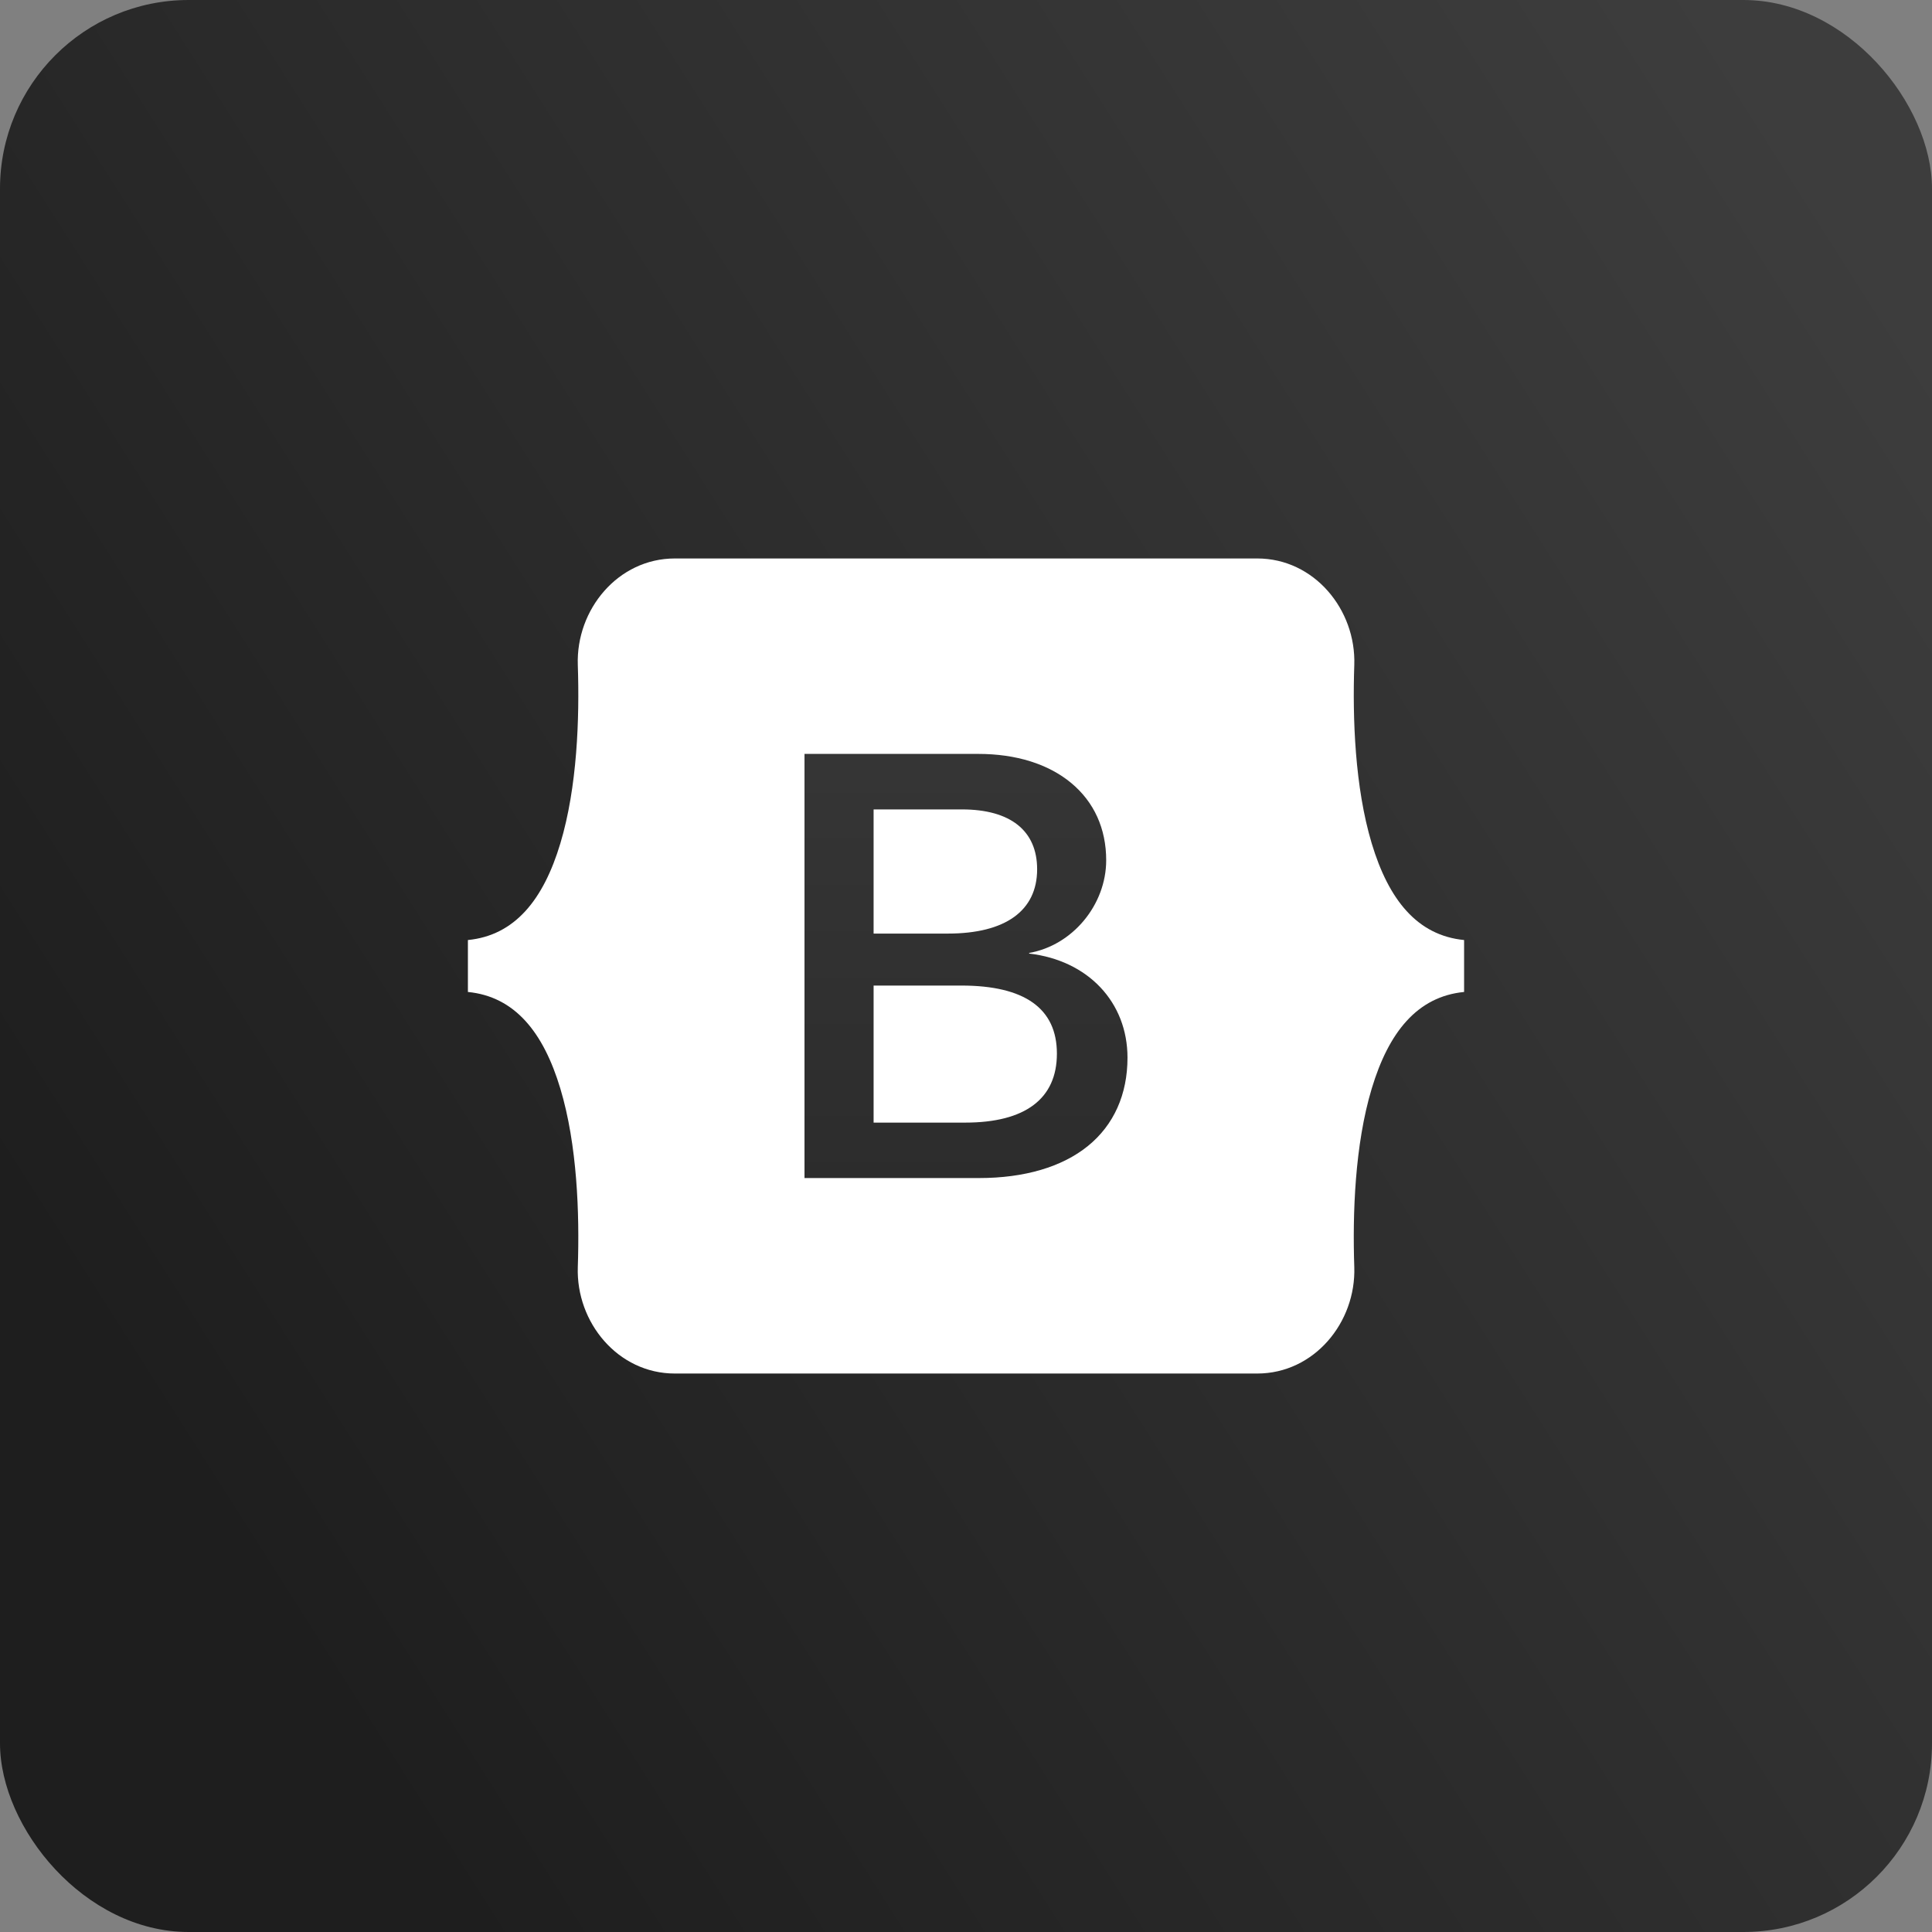 <svg width="512" height="512" viewBox="0 0 512 512" fill="none" xmlns="http://www.w3.org/2000/svg">
<rect x="0" y="0" width="512" height="512" fill="#808080" stroke="none"/>
<rect width="512" height="512" rx="50" fill="url(#paint0_linear_94_110)"/>
<path d="M153.124 176.23C152.626 161.542 163.768 148 178.834 148H333.19C348.256 148 359.398 161.542 358.9 176.23C358.42 190.336 359.044 208.612 363.52 223.51C368.014 238.456 375.592 247.906 388 249.118V262.882C375.592 264.094 368.014 273.544 363.52 288.49C359.038 303.388 358.42 321.664 358.9 335.77C359.392 350.458 348.25 364 333.184 364H178.834C163.768 364 152.626 350.458 153.124 335.77C153.604 321.664 152.98 303.388 148.498 288.49C144.01 273.544 136.414 264.094 124 262.882V249.118C136.408 247.906 144.01 238.456 148.498 223.51C152.98 208.612 153.604 190.336 153.124 176.23Z" fill="white"/>
<path d="M272.74 252.706V252.532C284.206 250.552 293.152 239.806 293.152 227.968C293.152 219.598 289.936 212.512 283.846 207.472C277.78 202.45 269.26 199.792 259.216 199.792H213.202V312.196H259.456C271.474 312.196 281.452 309.262 288.304 303.706C295.168 298.144 298.798 290.05 298.798 280.3C298.798 265.576 288.334 254.512 272.74 252.706ZM251.194 247.408H231.514V214.504H254.932C267.778 214.504 274.852 220.138 274.852 230.374C274.846 241.36 266.446 247.408 251.194 247.408ZM231.514 261.184H254.77C271.57 261.184 280.09 267.256 280.09 279.226C280.09 291.184 271.69 297.502 255.802 297.502H231.514V261.184Z" fill="url(#paint1_linear_94_110)"/>
<defs>
<linearGradient id="paint0_linear_94_110" x1="497.5" y1="67" x2="29.5" y2="364.5" gradientUnits="userSpaceOnUse">
<stop stop-color="#3D3D3D"/>
<stop offset="1" stop-color="#1E1E1E"/>
</linearGradient>
<linearGradient id="paint1_linear_94_110" x1="256" y1="106" x2="256" y2="485.5" gradientUnits="userSpaceOnUse">
<stop stop-color="#3D3D3D"/>
<stop offset="1" stop-color="#1E1E1E"/>
</linearGradient>
</defs>
</svg>
